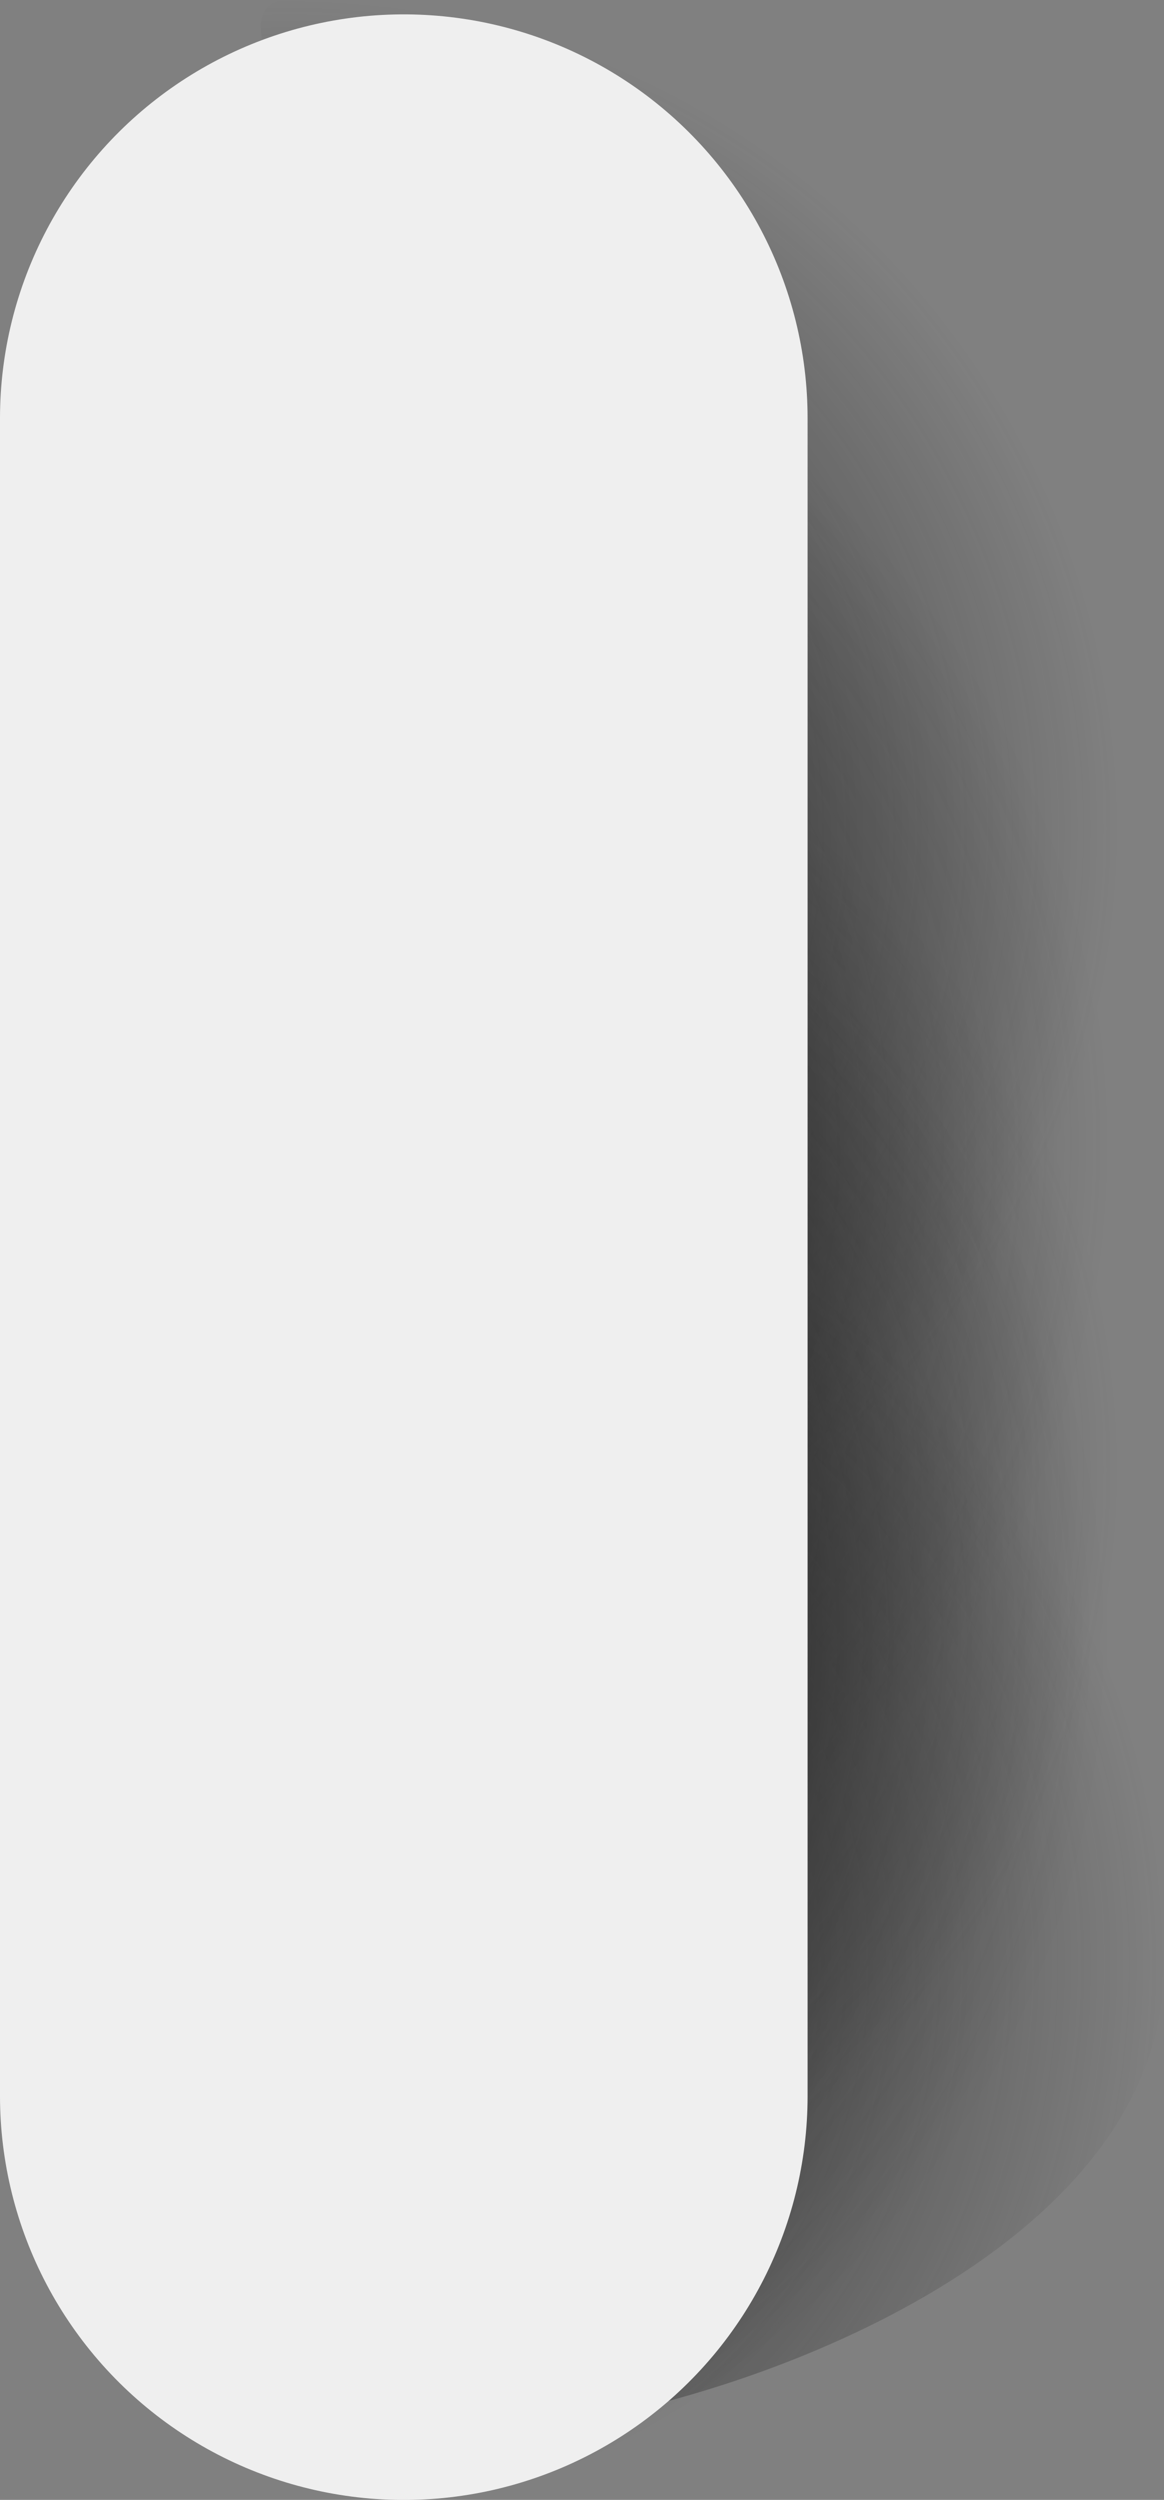 <svg version="1.1" xmlns="http://www.w3.org/2000/svg" xmlns:xlink="http://www.w3.org/1999/xlink" width="12.972" height="27.852" viewBox="0,0,12.972,27.852"><rect x="0" y="0" width="12.972" height="27.852" fill="#808080" stroke="none"/><defs><linearGradient x1="414.224" y1="127.615" x2="414.224" y2="83.664" gradientUnits="userSpaceOnUse" id="color-1"><stop offset="0" stop-color="#1eff00"/><stop offset="1" stop-color="#1eff00" stop-opacity="0"/></linearGradient><radialGradient cx="395.252" cy="127.492" r="44.135" gradientUnits="userSpaceOnUse" id="color-2"><stop offset="0" stop-color="#1eff00"/><stop offset="1" stop-color="#1eff00" stop-opacity="0"/></radialGradient><radialGradient cx="395.298" cy="127.856" r="44.135" gradientUnits="userSpaceOnUse" id="color-3"><stop offset="0" stop-color="#1eff00"/><stop offset="1" stop-color="#1eff00" stop-opacity="0"/></radialGradient><linearGradient x1="414.246" y1="127.552" x2="414.246" y2="171.502" gradientUnits="userSpaceOnUse" id="color-4"><stop offset="0" stop-color="#1eff00"/><stop offset="1" stop-color="#1eff00" stop-opacity="0"/></linearGradient><radialGradient cx="433.278" cy="127.492" r="44.135" gradientUnits="userSpaceOnUse" id="color-5"><stop offset="0" stop-color="#1eff00"/><stop offset="1" stop-color="#1eff00" stop-opacity="0"/></radialGradient><radialGradient cx="433.232" cy="127.856" r="44.135" gradientUnits="userSpaceOnUse" id="color-6"><stop offset="0" stop-color="#1eff00"/><stop offset="1" stop-color="#1eff00" stop-opacity="0"/></radialGradient><radialGradient cx="238.492" cy="175.334" r="9.235" gradientUnits="userSpaceOnUse" id="color-7"><stop offset="0" stop-color="#232323"/><stop offset="1" stop-color="#232323" stop-opacity="0"/></radialGradient><radialGradient cx="238.492" cy="182.477" r="9.235" gradientUnits="userSpaceOnUse" id="color-8"><stop offset="0" stop-color="#232323"/><stop offset="1" stop-color="#232323" stop-opacity="0"/></radialGradient><radialGradient cx="237.515" cy="178.847" r="10.109" gradientUnits="userSpaceOnUse" id="color-9"><stop offset="0" stop-color="#232323"/><stop offset="1" stop-color="#232323" stop-opacity="0"/></radialGradient><radialGradient cx="239.002" cy="187.987" r="9.235" gradientUnits="userSpaceOnUse" id="color-10"><stop offset="0" stop-color="#232323"/><stop offset="1" stop-color="#232323" stop-opacity="0"/></radialGradient><radialGradient cx="237.515" cy="184.357" r="10.109" gradientUnits="userSpaceOnUse" id="color-11"><stop offset="0" stop-color="#232323"/><stop offset="1" stop-color="#232323" stop-opacity="0"/></radialGradient></defs><g transform="translate(-235.265,-166.099)"><g data-paper-data="{&quot;isPaintingLayer&quot;:true}" fill-rule="nonzero" stroke-linejoin="miter" stroke-miterlimit="10" stroke-dasharray="" stroke-dashoffset="0" style="mix-blend-mode: normal"><path d="" data-paper-data="{&quot;index&quot;:null}" fill="url(#color-1)" stroke="none" stroke-width="0" stroke-linecap="butt"/><path d="" fill="url(#color-2)" stroke="none" stroke-width="0" stroke-linecap="butt"/><path d="" fill="#000000" stroke="#000000" stroke-width="5" stroke-linecap="butt"/><path d="" fill="url(#color-3)" stroke="none" stroke-width="0" stroke-linecap="butt"/><path d="" fill="#000000" stroke="#000000" stroke-width="5" stroke-linecap="butt"/><path d="" fill="#000000" stroke="none" stroke-width="0" stroke-linecap="butt"/><path d="" fill="url(#color-4)" stroke="none" stroke-width="0" stroke-linecap="butt"/><path d="" data-paper-data="{&quot;index&quot;:null}" fill="url(#color-5)" stroke="none" stroke-width="0" stroke-linecap="butt"/><path d="" data-paper-data="{&quot;index&quot;:null}" fill="#000000" stroke="#000000" stroke-width="5" stroke-linecap="butt"/><path d="" data-paper-data="{&quot;index&quot;:null}" fill="url(#color-6)" stroke="none" stroke-width="0" stroke-linecap="butt"/><path d="" data-paper-data="{&quot;index&quot;:null}" fill="#000000" stroke="#000000" stroke-width="5" stroke-linecap="butt"/><path d="" fill="#000000" stroke="#000000" stroke-width="4.75" stroke-linecap="butt"/><path d="M237.318,174.824c0,-4.229 -0.863,-5.913 1.123,-6.888c0.409,-0.201 -0.82,-1.837 0.051,-1.837c5.1,0 9.235,4.135 9.235,9.235c0,5.1 -4.135,9.235 -9.235,9.235c-5.1,0 -1.173,-4.645 -1.173,-9.745z" fill="url(#color-7)" stroke="none" stroke-width="0" stroke-linecap="butt"/><path d="M237.318,181.967c0,-4.229 -0.863,-5.913 1.123,-6.888c0.409,-0.201 -0.82,-1.837 0.051,-1.837c5.1,0 9.235,4.135 9.235,9.235c0,5.1 -4.135,9.235 -9.235,9.235c-5.1,0 -1.173,-4.645 -1.173,-9.745z" fill="url(#color-8)" stroke="none" stroke-width="0" stroke-linecap="butt"/><path d="M236.231,178.289c0,-4.63 -0.945,-6.473 1.229,-7.54c0.448,-0.22 -0.898,-2.011 0.056,-2.011c5.583,0 10.109,4.526 10.109,10.109c0,5.583 -4.526,10.109 -10.109,10.109c-0.263,0 1.129,-0.011 0.909,-0.033c-4.464,-0.446 -2.193,-5.314 -2.193,-10.635z" fill="url(#color-9)" stroke="none" stroke-width="0" stroke-linecap="butt"/><path d="M237.829,187.477c0,-4.229 -0.863,-5.913 1.123,-6.888c0.409,-0.201 -0.82,-1.837 0.051,-1.837c5.1,0 9.235,4.135 9.235,9.235c0,2.377 -2.583,3.906 -4.796,4.643c-2.535,0.845 -4.745,0.714 -4.745,0.714c0,0 -0.867,-0.767 -0.867,-5.867z" fill="url(#color-10)" stroke="none" stroke-width="0" stroke-linecap="butt"/><path d="M236.231,183.799c0,-4.63 -0.945,-6.473 1.229,-7.54c0.448,-0.22 -0.898,-2.011 0.056,-2.011c5.583,0 10.109,4.526 10.109,10.109c0,2.484 -1.045,6.125 -2.791,7.701c-2.179,1.967 -5.165,1.571 -5.288,1.559c-4.464,-0.446 -3.316,-4.498 -3.316,-9.818z" fill="url(#color-11)" stroke="none" stroke-width="0" stroke-linecap="butt"/><path d="M239.765,170.759v18.693" fill="none" stroke="#efefef" stroke-width="9" stroke-linecap="round"/></g></g></svg>